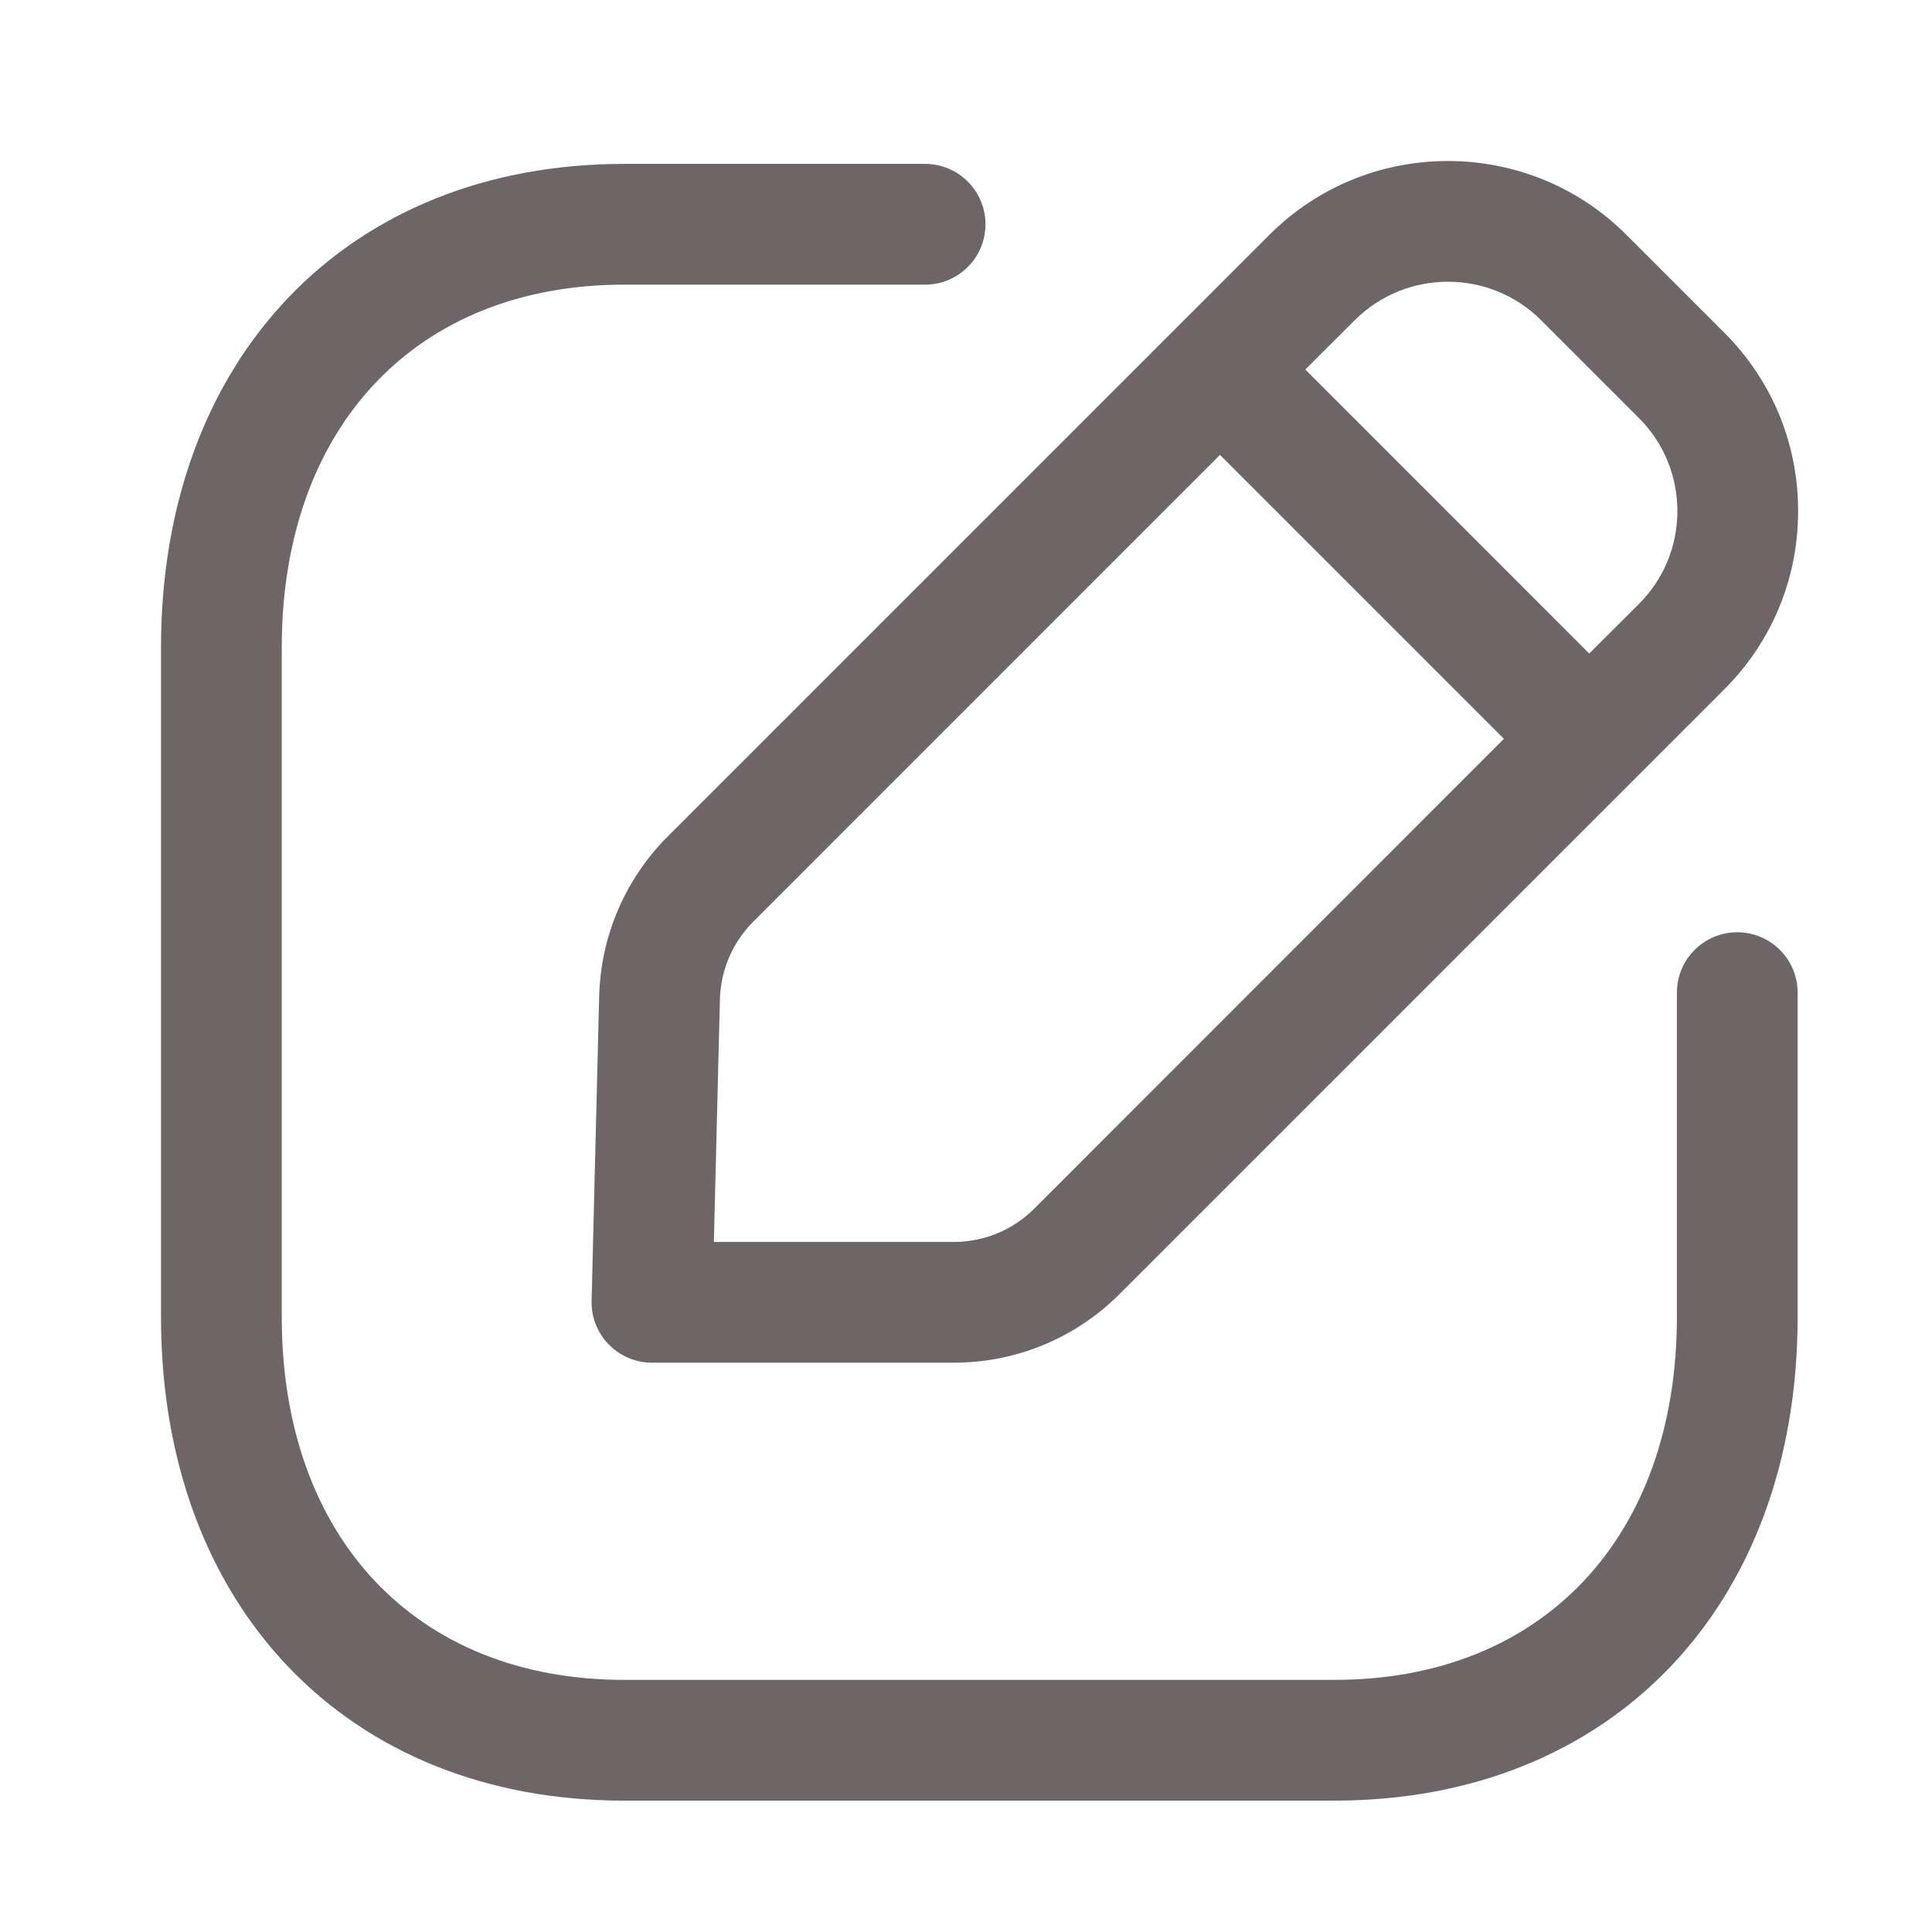 <svg width="24" height="24" viewBox="0 0 24 24" fill="none" xmlns="http://www.w3.org/2000/svg">
<path fill-rule="evenodd" clip-rule="evenodd" d="M11.492 2.036C11.906 2.036 12.242 2.372 12.242 2.786C12.242 3.2 11.906 3.536 11.492 3.536H7.753C5.169 3.536 3.5 5.306 3.5 8.045V16.359C3.5 19.098 5.169 20.868 7.753 20.868H16.577C19.161 20.868 20.831 19.098 20.831 16.359V12.331C20.831 11.917 21.167 11.581 21.581 11.581C21.995 11.581 22.331 11.917 22.331 12.331V16.359C22.331 19.953 20.018 22.368 16.577 22.368H7.753C4.312 22.368 2 19.953 2 16.359V8.045C2 4.451 4.312 2.036 7.753 2.036H11.492ZM20.202 2.915L21.419 4.132C22.012 4.724 22.338 5.511 22.337 6.349C22.337 7.187 22.011 7.973 21.419 8.564L13.91 16.073C13.359 16.624 12.625 16.928 11.845 16.928H8.099C7.897 16.928 7.703 16.846 7.562 16.701C7.421 16.557 7.344 16.362 7.349 16.159L7.443 12.38C7.462 11.628 7.765 10.921 8.297 10.388H8.298L15.771 2.915C16.993 1.695 18.98 1.695 20.202 2.915ZM15.155 5.651L9.358 11.449C9.099 11.708 8.952 12.052 8.943 12.417L8.868 15.428H11.845C12.225 15.428 12.581 15.281 12.85 15.012L18.682 9.178L15.155 5.651ZM16.831 3.976L16.215 4.59L19.742 8.118L20.359 7.503C20.667 7.195 20.837 6.785 20.837 6.349C20.837 5.912 20.667 5.501 20.359 5.193L19.142 3.976C18.505 3.341 17.469 3.341 16.831 3.976Z" fill="#6E6666"/>
</svg>
